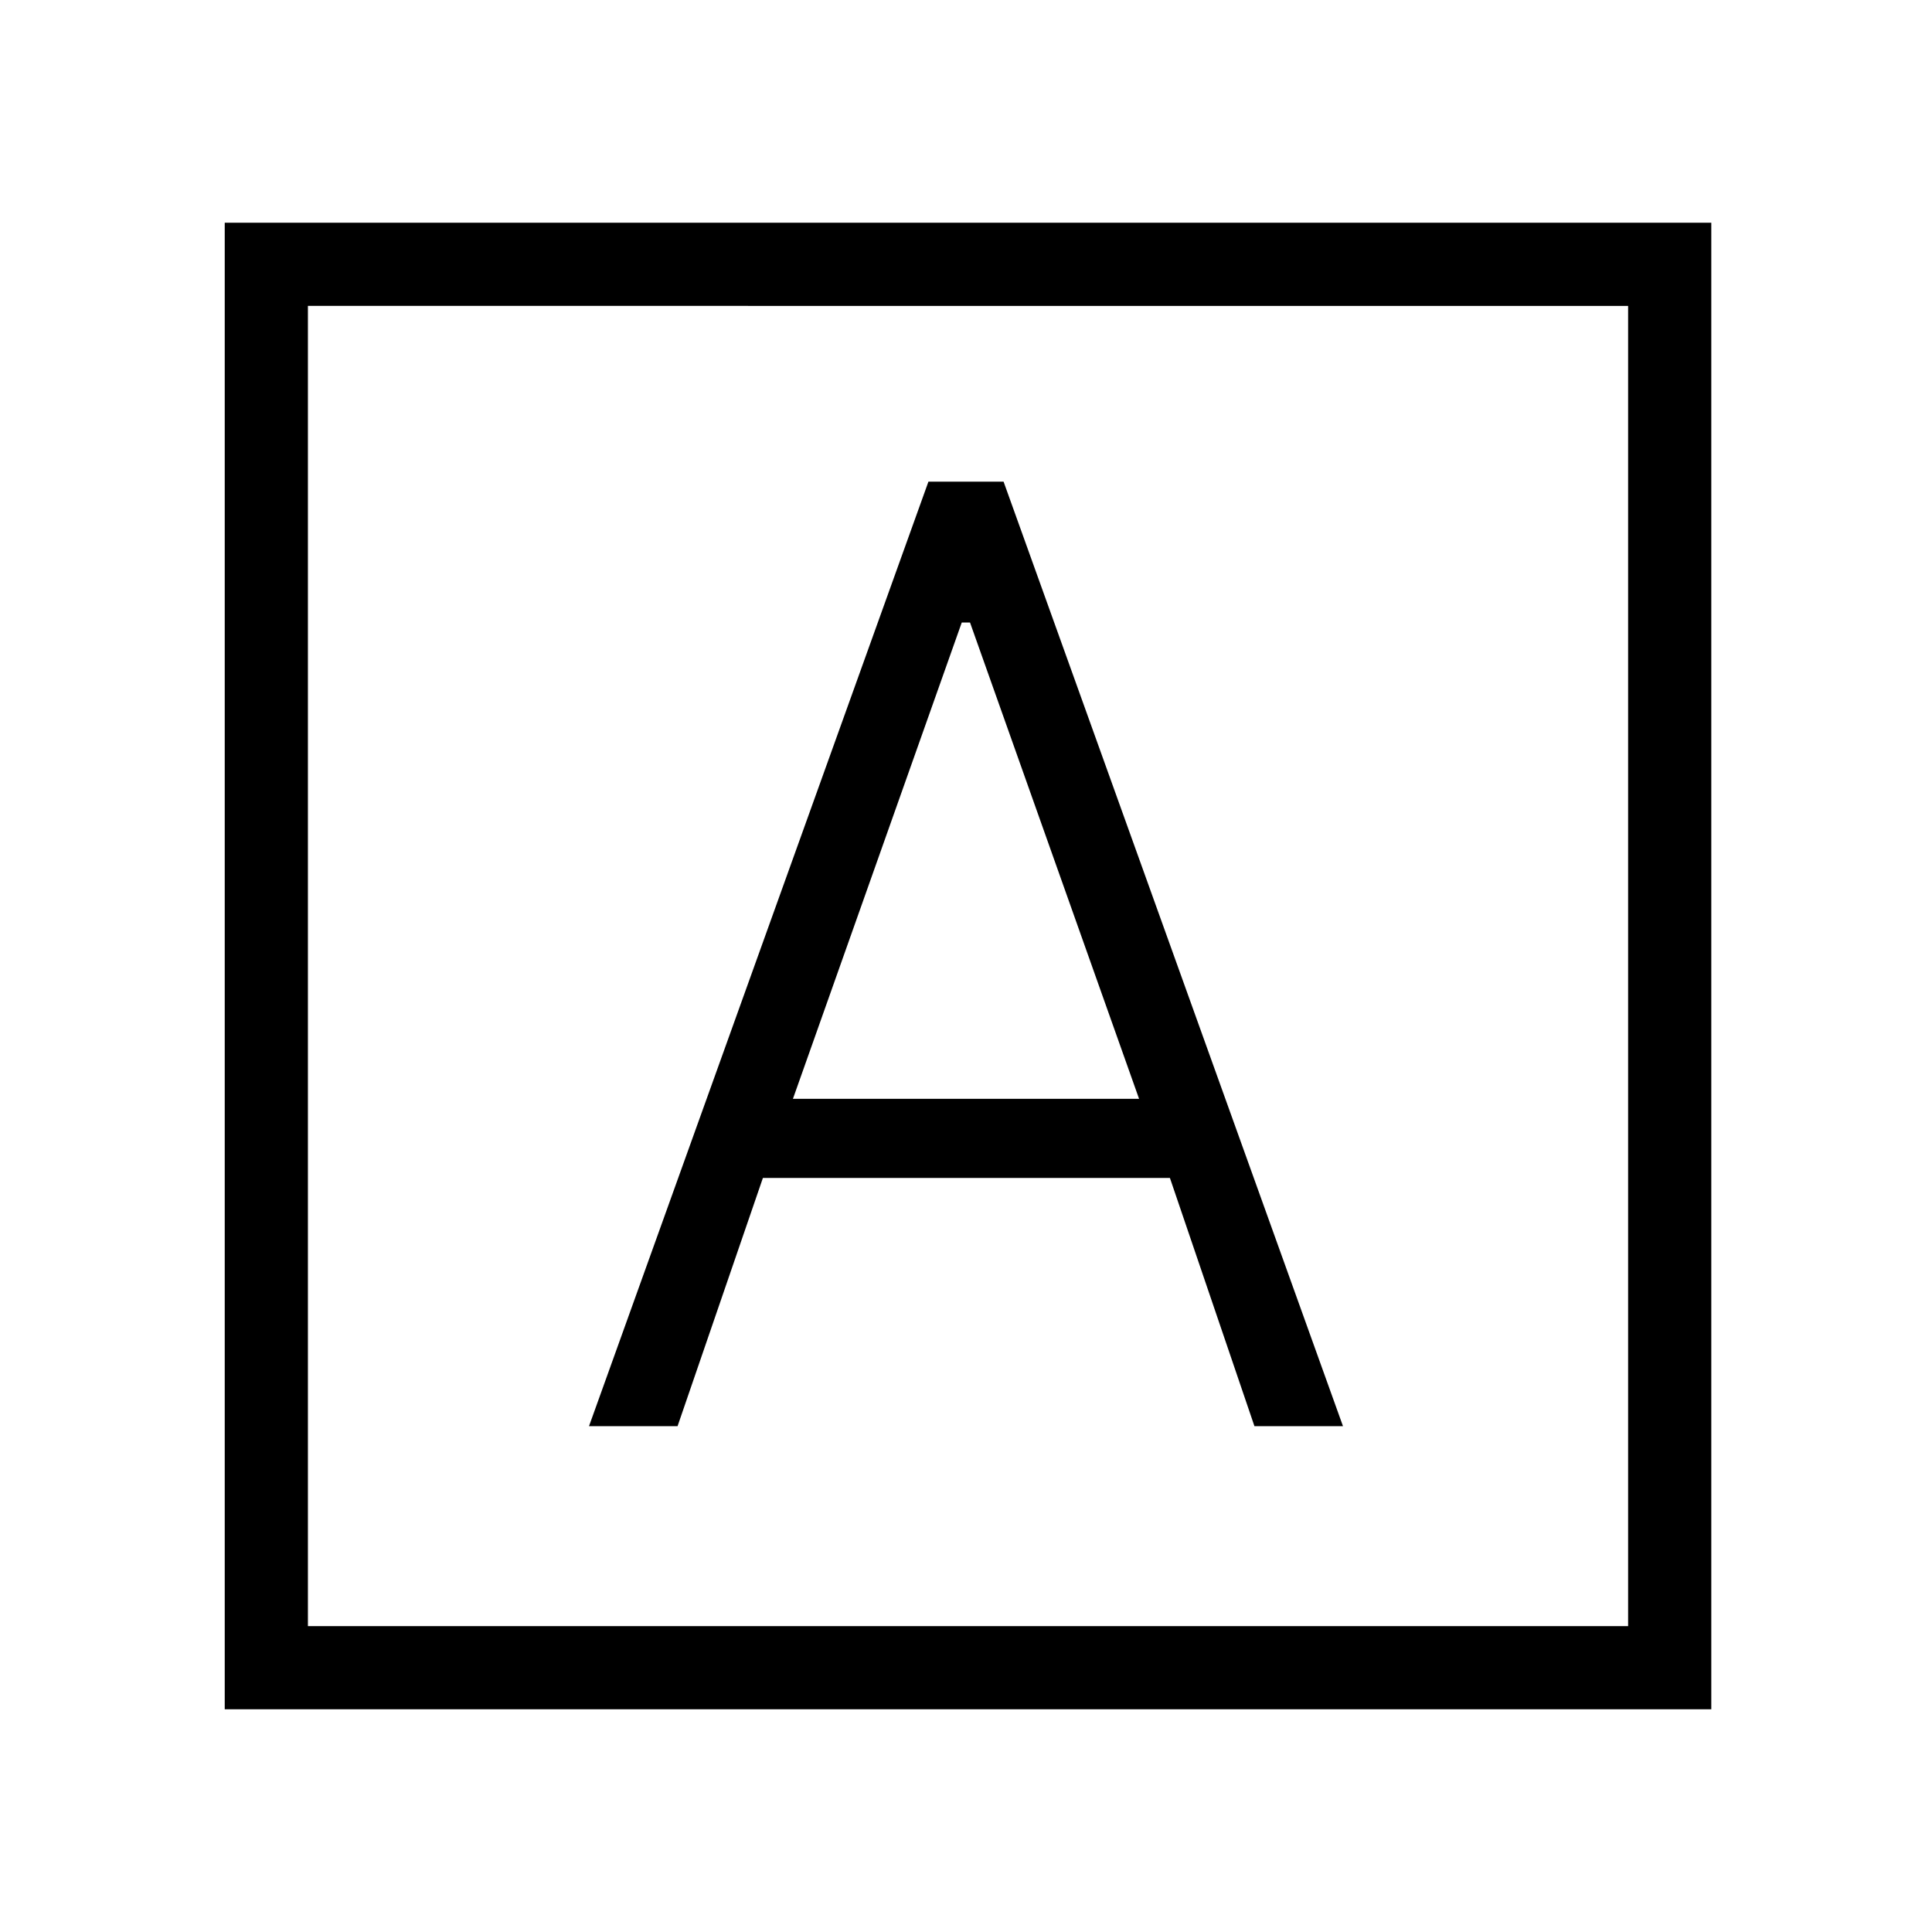 <svg xmlns="http://www.w3.org/2000/svg" height="40" viewBox="0 -960 960 960" width="40"><path d="M292.67-251.33h44l42.41-123.34h202.25l42 123.34h44L498.67-720.67h-37.34L292.67-251.33ZM394-414l83.89-236.67H482L566-414H394ZM111.67-110.67v-738.66h738.66v738.66H111.67ZM153-152h656v-656H153v656Zm0 0v-656 656Z"/></svg>